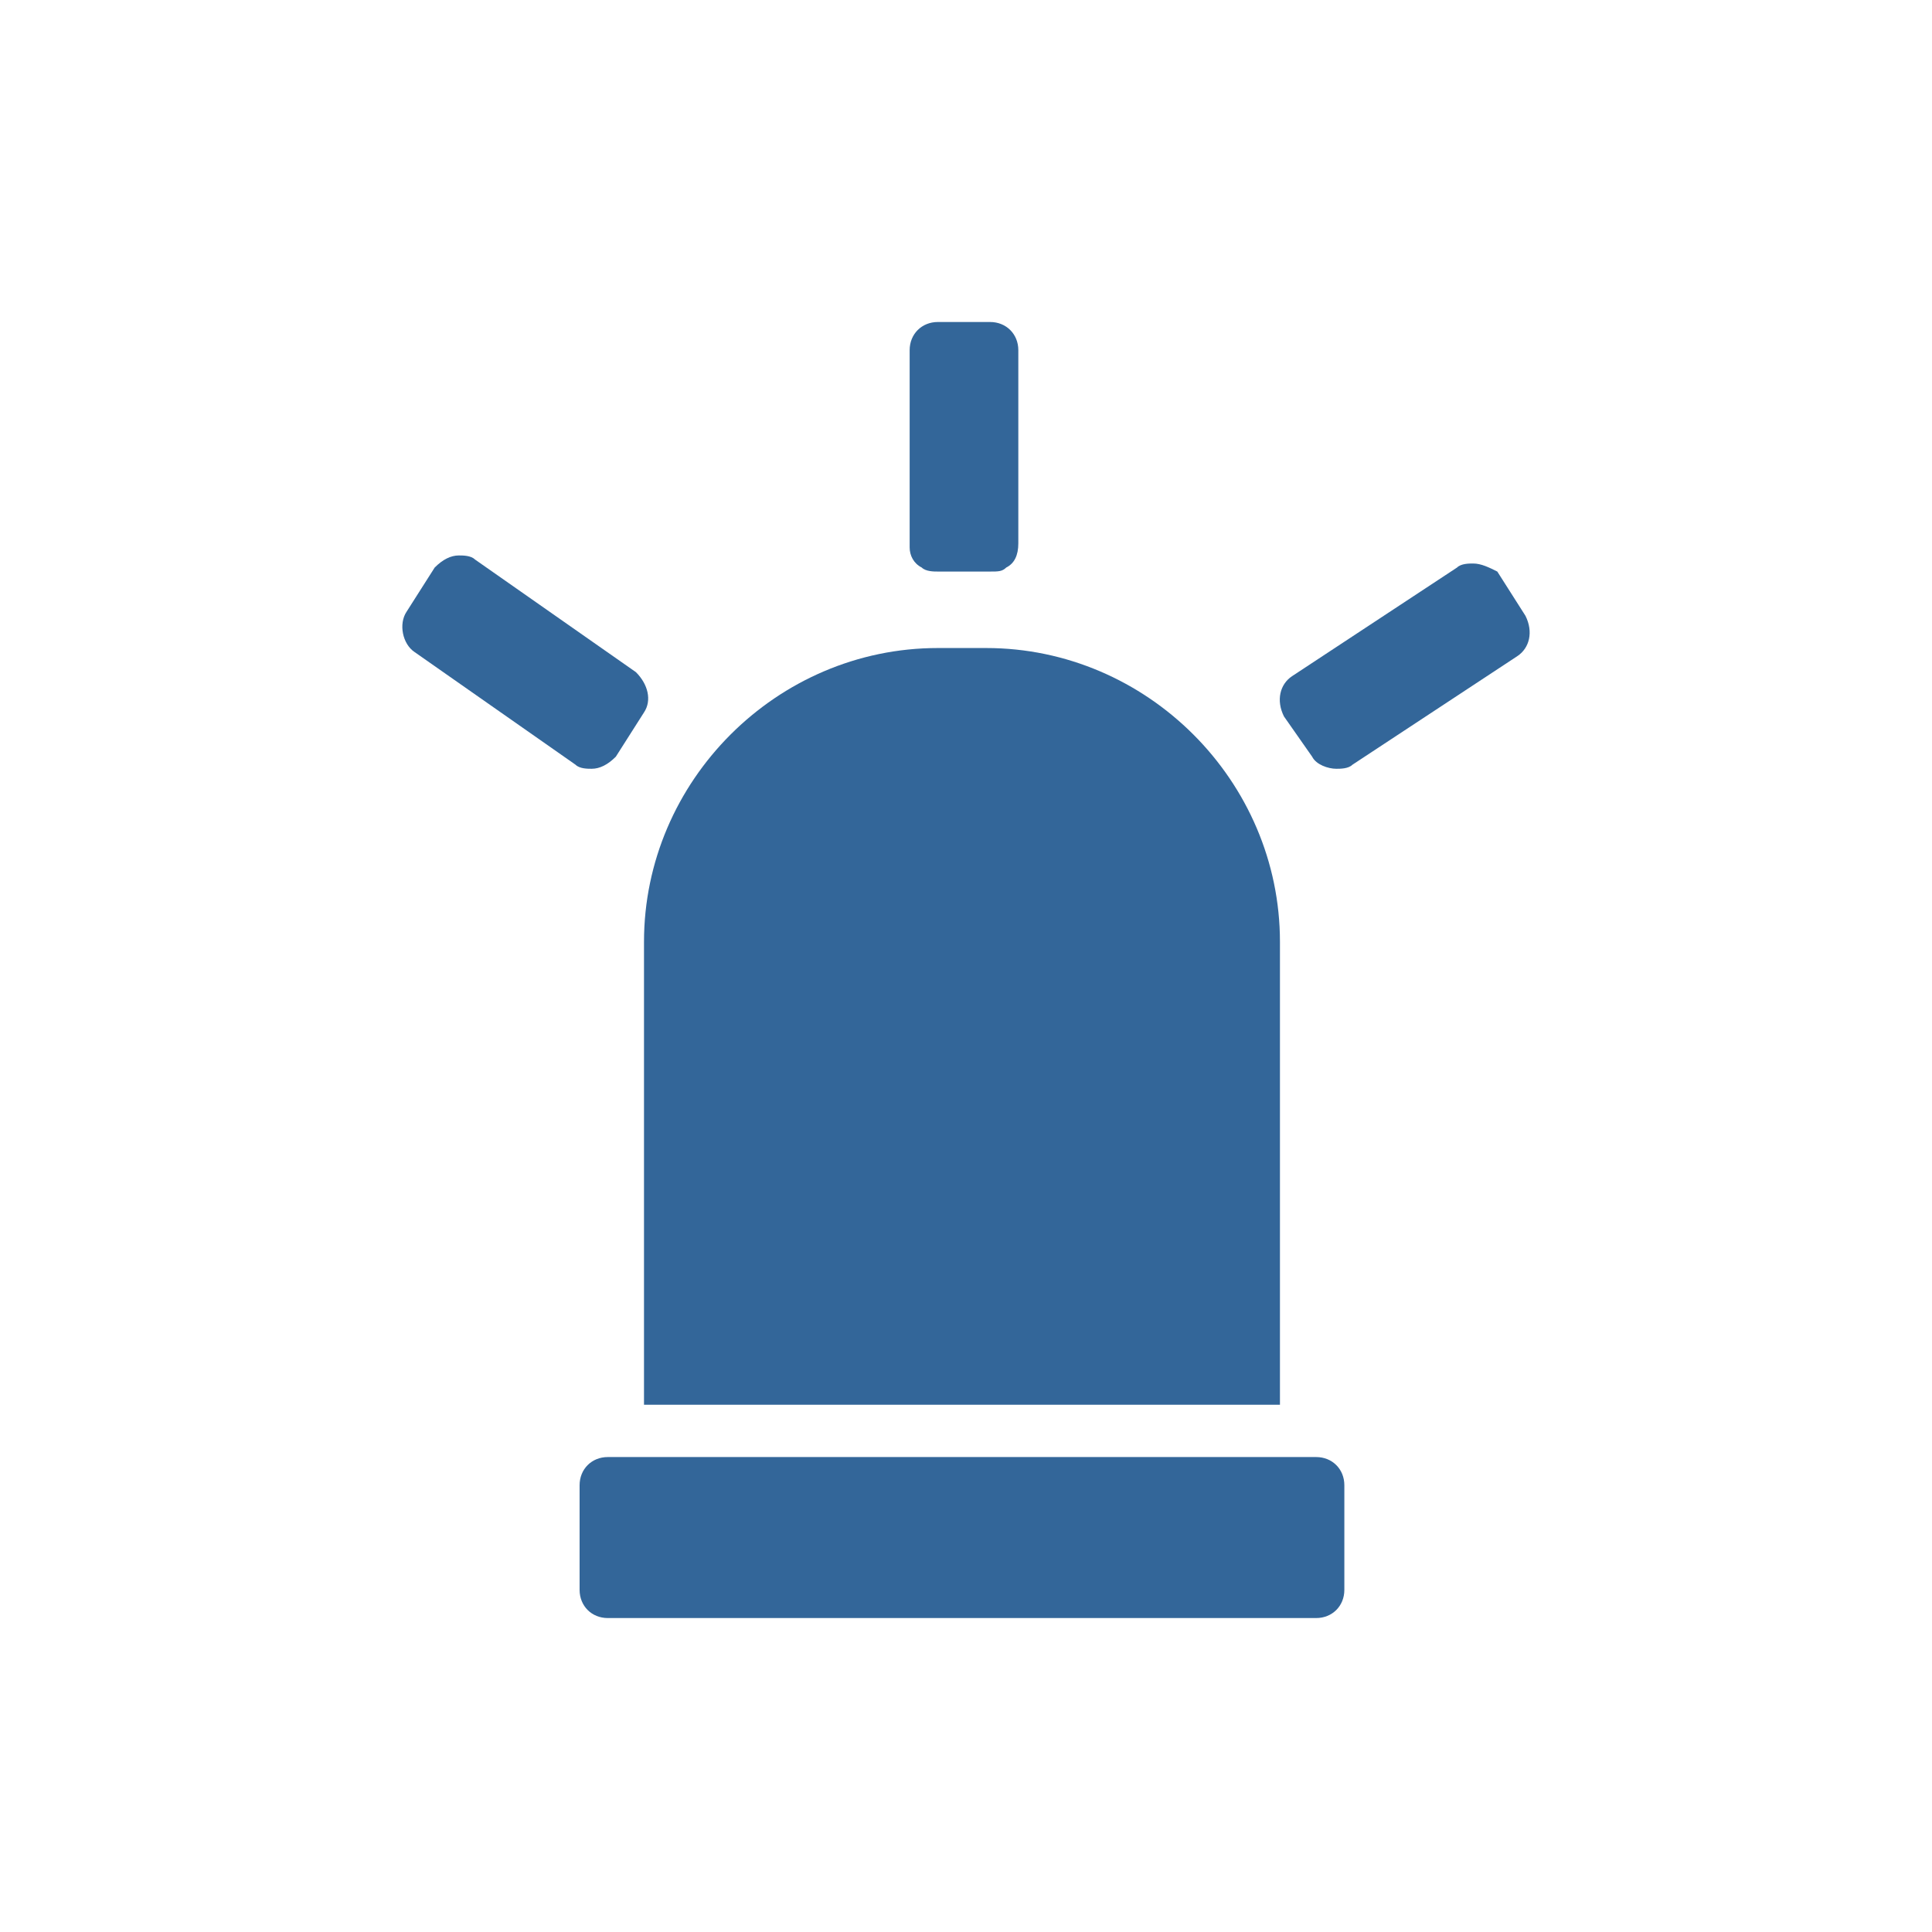 <?xml version="1.0" encoding="utf-8"?>
<!-- Generator: Adobe Illustrator 18.0.0, SVG Export Plug-In . SVG Version: 6.00 Build 0)  -->
<!DOCTYPE svg PUBLIC "-//W3C//DTD SVG 1.1//EN" "http://www.w3.org/Graphics/SVG/1.1/DTD/svg11.dtd">
<svg version="1.1" xmlns="http://www.w3.org/2000/svg" xmlns:xlink="http://www.w3.org/1999/xlink" x="0px" y="0px" fill='#336699'
	 viewBox="0 0 48 48" enable-background="new 0 0 48 48" xml:space="preserve">
<g id="guides_1_" display="none">
	<g id="_x33_px_margins" display="inline" opacity="0.2">
		<path fill="#3EA3FF" d="M42,6V42H6V6H42 M48,0H0V48H48V0L48,0z"/>
	</g>
</g>
<g id="siren">
	<g>
		<path d="M16,34.9h15.8V23.4c0-4-3.3-7.3-7.3-7.3h-1.2c-4,0-7.3,3.3-7.3,7.3V34.9z M16,34.9"/>
		<g>
			<defs>
				<rect id="SVGID_1_" x="10" y="8" width="28" height="32.2"/>
			</defs>
			<clipPath id="SVGID_2_">
				<use xlink:href="#SVGID_1_"  overflow="visible"/>
			</clipPath>
			<path clip-path="url(#SVGID_2_)" d="M32.7,36.2H15.1c-0.4,0-0.7,0.3-0.7,0.7v2.6c0,0.4,0.3,0.7,0.7,0.7h17.6
				c0.4,0,0.7-0.3,0.7-0.7v-2.6C33.4,36.5,33.1,36.2,32.7,36.2L32.7,36.2z M32.7,36.2"/>
			<path clip-path="url(#SVGID_2_)" d="M10.3,16.2l4,2.8c0.1,0.1,0.3,0.1,0.4,0.1c0.2,0,0.4-0.1,0.6-0.3l0.7-1.1
				c0.2-0.3,0.1-0.7-0.2-1l-4-2.8c-0.1-0.1-0.3-0.1-0.4-0.1c-0.2,0-0.4,0.1-0.6,0.3l-0.7,1.1C9.9,15.5,10,16,10.3,16.2L10.3,16.2z
				 M10.3,16.2"/>
			<path clip-path="url(#SVGID_2_)" d="M32.6,18.8c0.1,0.2,0.4,0.3,0.6,0.3c0.1,0,0.3,0,0.4-0.1l4.1-2.7c0.3-0.2,0.4-0.6,0.2-1
				l-0.7-1.1C37,14.1,36.8,14,36.6,14c-0.1,0-0.3,0-0.4,0.1l-4.1,2.7c-0.3,0.2-0.4,0.6-0.2,1L32.6,18.8z M32.6,18.8"/>
		</g>
		<path d="M22.9,14.1c0.1,0.1,0.3,0.1,0.4,0.1h1.3c0.2,0,0.3,0,0.4-0.1c0.2-0.1,0.3-0.3,0.3-0.6V8.7C25.3,8.3,25,8,24.6,8h-1.3
			c-0.4,0-0.7,0.3-0.7,0.7v4.9C22.6,13.8,22.7,14,22.9,14.1L22.9,14.1z M22.9,14.1"/>
	</g>
</g>
</svg>
